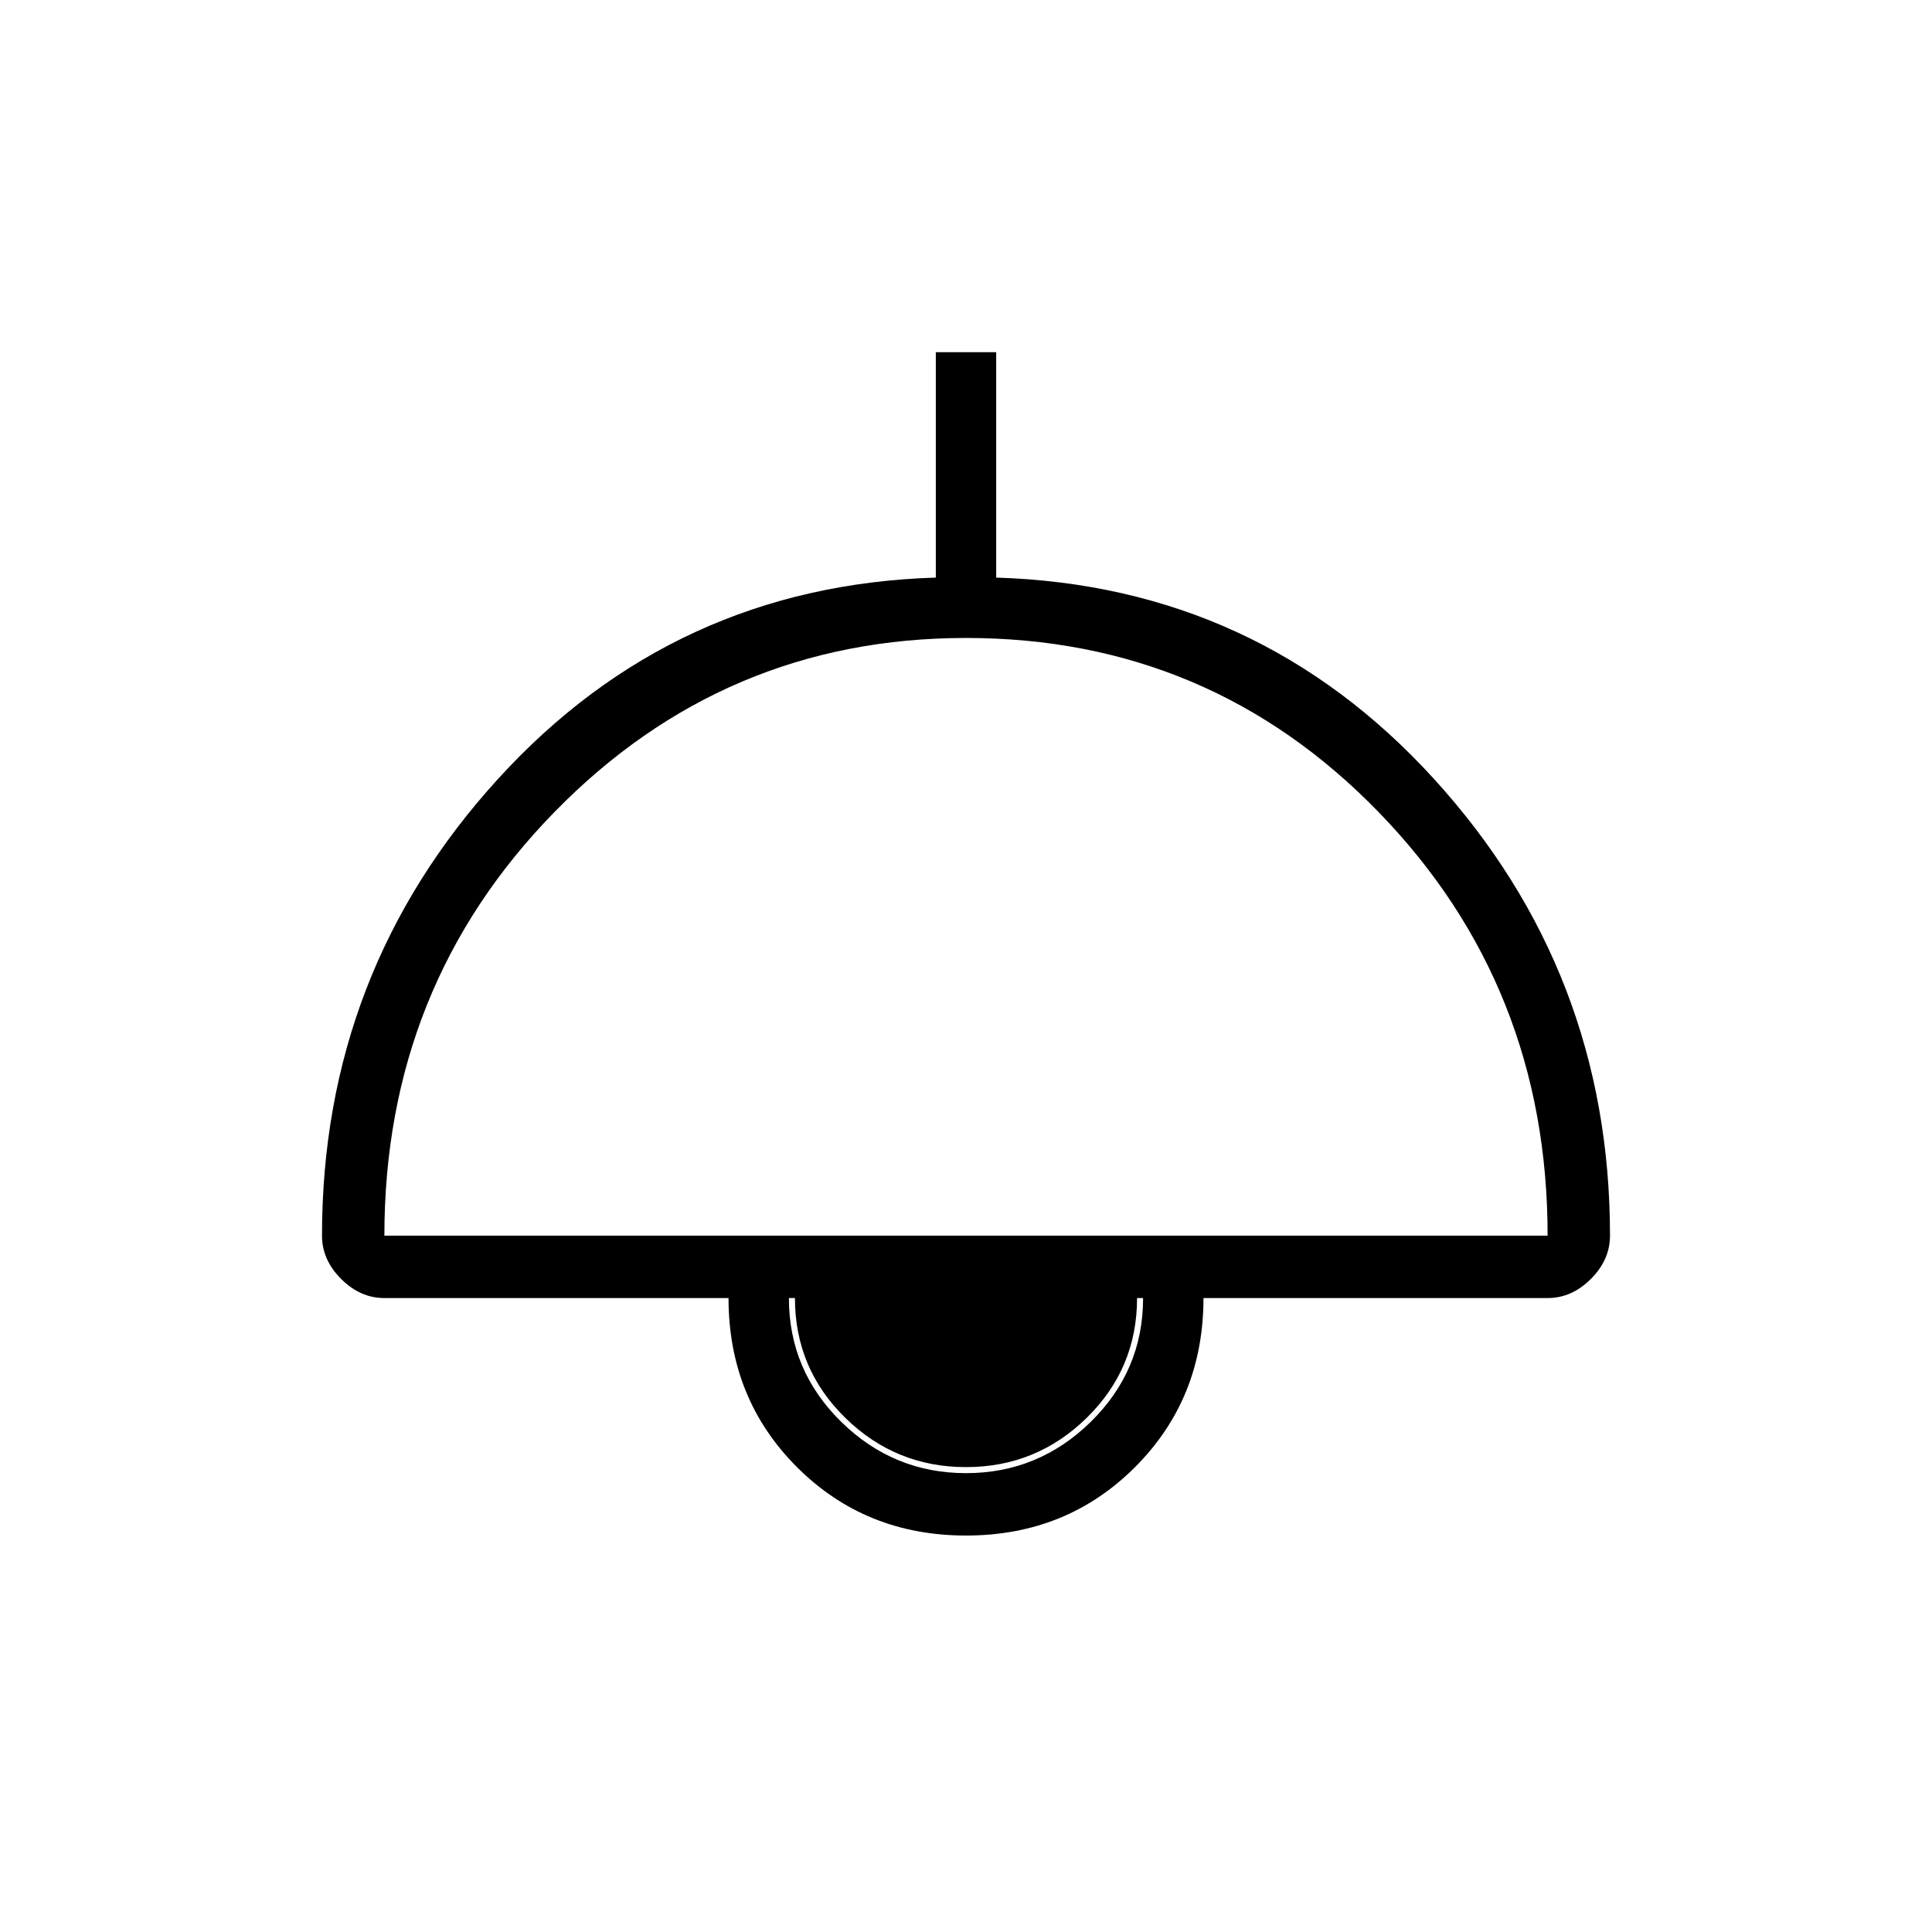 <svg xmlns="http://www.w3.org/2000/svg" width="48" height="48"><path d="M24 38.15q-2.5 0-4.2-1.7-1.7-1.7-1.7-4.2H9.55q-.6 0-1.075-.475T8 30.7q0-6.55 4.375-11.35t10.875-5v-5.6h1.5v5.6q6.5.2 10.875 5T40 30.7q0 .6-.475 1.075t-1.075.475H29.9q0 2.5-1.7 4.2-1.7 1.7-4.2 1.7zM9.55 30.7h28.9q0-6.2-4.2-10.525T24 15.85q-6 0-10.225 4.325T9.55 30.7zM24 36.6q1.8 0 3.1-1.275t1.3-3.075h-8.8q0 1.8 1.3 3.075Q22.2 36.6 24 36.6zm0-.15q-1.75 0-3-1.225t-1.25-2.975h8.5q0 1.75-1.25 2.975t-3 1.225z"/></svg>